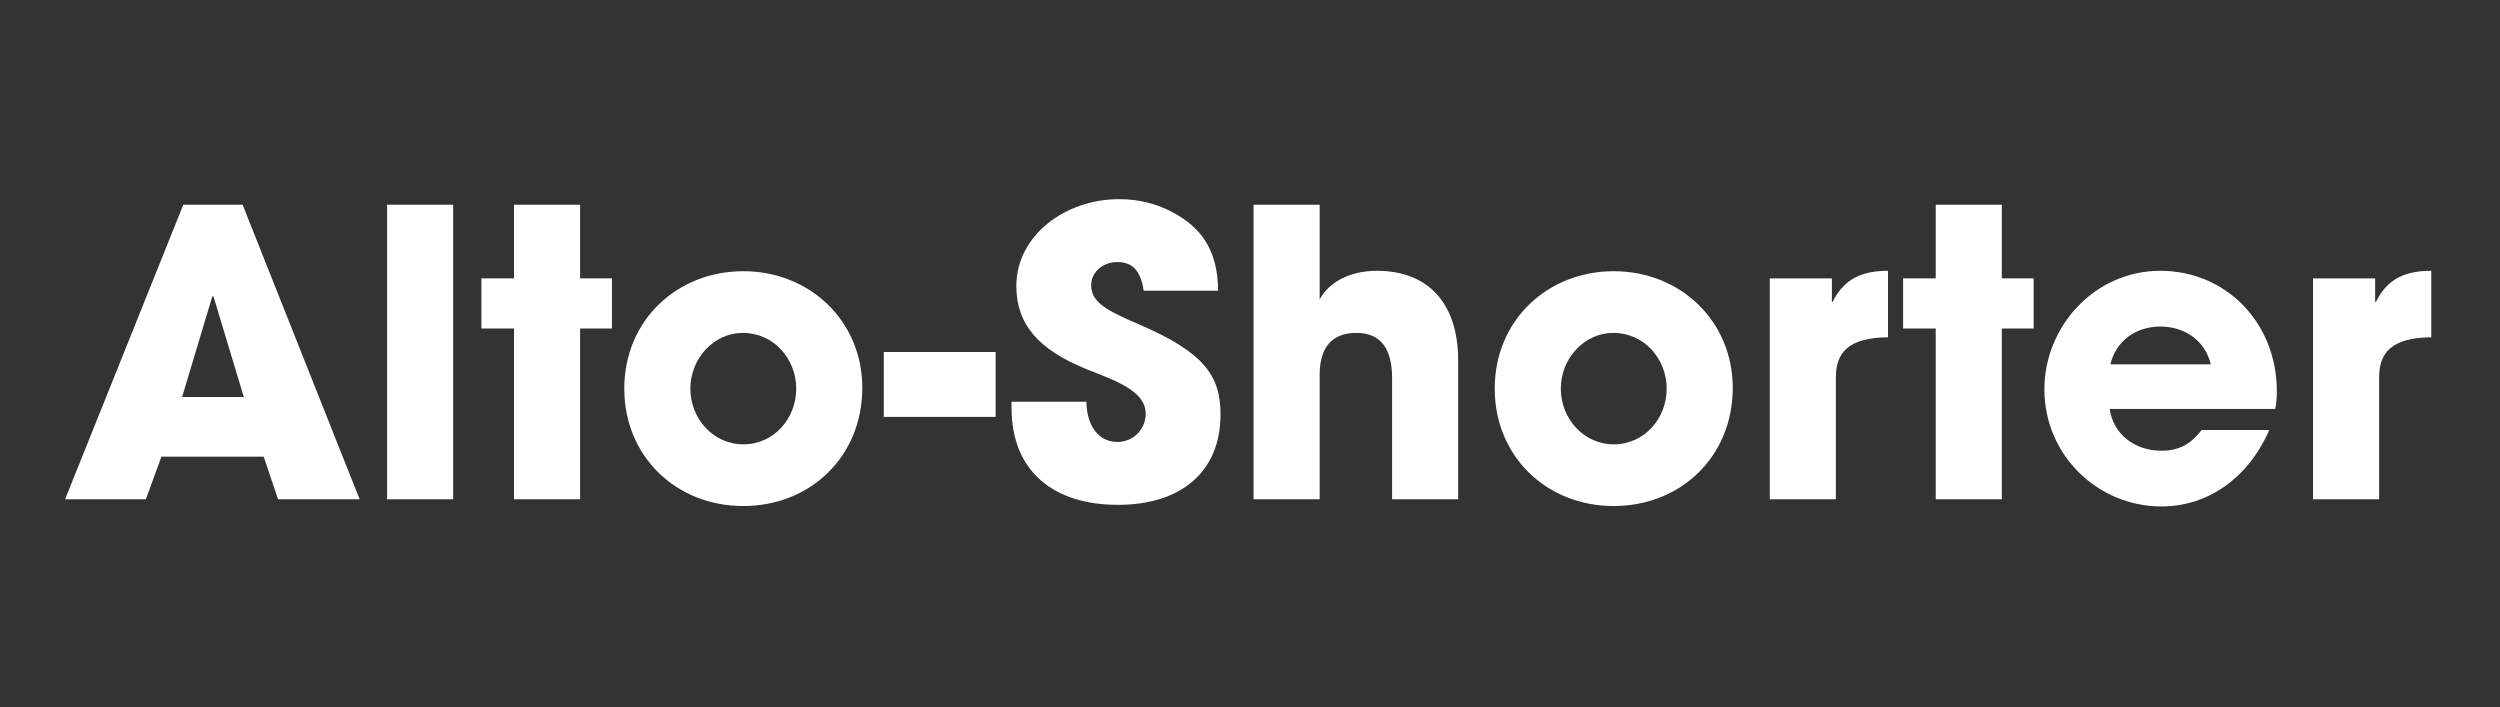 <?xml version="1.0" encoding="UTF-8" standalone="no"?>
<!DOCTYPE svg PUBLIC "-//W3C//DTD SVG 1.1//EN" "http://www.w3.org/Graphics/SVG/1.1/DTD/svg11.dtd">
<svg width="100%" height="100%" viewBox="0 0 442 125" version="1.1" xmlns="http://www.w3.org/2000/svg" xmlns:xlink="http://www.w3.org/1999/xlink" xml:space="preserve" xmlns:serif="http://www.serif.com/" style="fill-rule:evenodd;clip-rule:evenodd;stroke-linejoin:round;stroke-miterlimit:2;">
    <rect x="0" y="0" width="442" height="125" fill="#333333" stroke="none"/>
    <g id="Artboard3" transform="matrix(1,0,0,1,0,150.561)">
        <rect x="0" y="-150.561" width="441.28" height="124.657" style="fill:none;"/>
        <g transform="matrix(8.07,0,0,8.07,-1133.33,-1872.02)">
            <g transform="matrix(8.72,0,0,8.72,141.785,224.254)">
                <path d="M0.749,-0L0.455,-0.74L0.306,-0.74L0.009,-0L0.212,-0L0.251,-0.107L0.508,-0.107L0.544,-0L0.749,-0ZM0.458,-0.257L0.303,-0.257L0.379,-0.51L0.382,-0.509L0.458,-0.257Z" style="fill:white;fill-rule:nonzero;"/>
            </g>
            <g transform="matrix(8.72,0,0,8.72,148.395,224.254)">
                <rect x="0.06" y="-0.74" width="0.166" height="0.74" style="fill:white;fill-rule:nonzero;"/>
            </g>
            <g transform="matrix(8.72,0,0,8.72,150.888,224.254)">
                <path d="M0.259,-0L0.259,-0.429L0.339,-0.429L0.339,-0.555L0.259,-0.555L0.259,-0.74L0.093,-0.74L0.093,-0.555L0.011,-0.555L0.011,-0.429L0.093,-0.429L0.093,-0L0.259,-0Z" style="fill:white;fill-rule:nonzero;"/>
            </g>
            <g transform="matrix(8.72,0,0,8.72,153.818,224.254)">
                <path d="M0.632,-0.28C0.632,-0.448 0.5,-0.573 0.333,-0.573C0.167,-0.573 0.034,-0.45 0.034,-0.278C0.034,-0.108 0.164,0.017 0.333,0.017C0.5,0.017 0.632,-0.106 0.632,-0.28ZM0.333,-0.138C0.258,-0.138 0.2,-0.202 0.2,-0.278C0.2,-0.354 0.259,-0.418 0.332,-0.418C0.41,-0.418 0.466,-0.352 0.466,-0.278C0.466,-0.204 0.411,-0.138 0.333,-0.138Z" style="fill:white;fill-rule:nonzero;"/>
            </g>
            <g transform="matrix(8.72,0,0,8.72,159.8,224.254)">
                <rect x="0" y="-0.37" width="0.281" height="0.163" style="fill:white;fill-rule:nonzero;"/>
            </g>
            <g transform="matrix(8.72,0,0,8.72,162.381,224.254)">
                <path d="M0.544,-0.524C0.543,-0.623 0.505,-0.682 0.426,-0.723C0.387,-0.743 0.344,-0.754 0.295,-0.754C0.159,-0.754 0.037,-0.662 0.037,-0.536C0.037,-0.44 0.092,-0.376 0.213,-0.327C0.28,-0.3 0.362,-0.274 0.362,-0.215C0.362,-0.175 0.33,-0.144 0.291,-0.144C0.244,-0.144 0.214,-0.184 0.213,-0.245L0.025,-0.245L0.025,-0.229C0.025,-0.07 0.131,0.014 0.292,0.014C0.452,0.014 0.55,-0.07 0.55,-0.213C0.55,-0.31 0.509,-0.369 0.346,-0.439C0.265,-0.474 0.225,-0.494 0.225,-0.538C0.225,-0.571 0.255,-0.596 0.29,-0.596C0.327,-0.596 0.349,-0.577 0.357,-0.524L0.544,-0.524Z" style="fill:white;fill-rule:nonzero;"/>
            </g>
            <g transform="matrix(8.72,0,0,8.72,167.378,224.254)">
                <path d="M0.574,-0L0.574,-0.349C0.574,-0.494 0.497,-0.574 0.37,-0.574C0.304,-0.574 0.25,-0.547 0.226,-0.502L0.226,-0.74L0.06,-0.74L0.06,-0L0.226,-0L0.226,-0.312C0.226,-0.381 0.256,-0.418 0.319,-0.418C0.38,-0.418 0.408,-0.377 0.408,-0.305L0.408,-0L0.574,-0Z" style="fill:white;fill-rule:nonzero;"/>
            </g>
            <g transform="matrix(8.72,0,0,8.72,172.888,224.254)">
                <path d="M0.632,-0.28C0.632,-0.448 0.5,-0.573 0.333,-0.573C0.167,-0.573 0.034,-0.45 0.034,-0.278C0.034,-0.108 0.164,0.017 0.333,0.017C0.5,0.017 0.632,-0.106 0.632,-0.28ZM0.333,-0.138C0.258,-0.138 0.2,-0.202 0.2,-0.278C0.2,-0.354 0.259,-0.418 0.332,-0.418C0.41,-0.418 0.466,-0.352 0.466,-0.278C0.466,-0.204 0.411,-0.138 0.333,-0.138Z" style="fill:white;fill-rule:nonzero;"/>
            </g>
            <g transform="matrix(8.72,0,0,8.72,178.696,224.254)">
                <path d="M0.225,-0L0.225,-0.306C0.225,-0.369 0.257,-0.406 0.356,-0.407L0.356,-0.574C0.292,-0.574 0.246,-0.555 0.217,-0.496L0.215,-0.496L0.215,-0.555L0.059,-0.555L0.059,-0L0.225,-0Z" style="fill:white;fill-rule:nonzero;"/>
            </g>
            <g transform="matrix(8.72,0,0,8.72,182.035,224.254)">
                <path d="M0.259,-0L0.259,-0.429L0.339,-0.429L0.339,-0.555L0.259,-0.555L0.259,-0.74L0.093,-0.74L0.093,-0.555L0.011,-0.555L0.011,-0.429L0.093,-0.429L0.093,-0L0.259,-0Z" style="fill:white;fill-rule:nonzero;"/>
            </g>
            <g transform="matrix(8.72,0,0,8.72,184.965,224.254)">
                <path d="M0.61,-0.227C0.613,-0.242 0.614,-0.255 0.614,-0.271C0.614,-0.443 0.487,-0.574 0.321,-0.574C0.158,-0.574 0.03,-0.436 0.03,-0.276C0.03,-0.111 0.164,0.018 0.324,0.018C0.441,0.018 0.542,-0.053 0.595,-0.174L0.425,-0.174C0.398,-0.139 0.369,-0.122 0.324,-0.122C0.256,-0.122 0.203,-0.164 0.194,-0.227L0.61,-0.227ZM0.196,-0.339C0.209,-0.398 0.261,-0.434 0.321,-0.434C0.385,-0.434 0.435,-0.396 0.448,-0.339L0.196,-0.339Z" style="fill:white;fill-rule:nonzero;"/>
            </g>
            <g transform="matrix(8.72,0,0,8.72,190.598,224.254)">
                <path d="M0.225,-0L0.225,-0.306C0.225,-0.369 0.257,-0.406 0.356,-0.407L0.356,-0.574C0.292,-0.574 0.246,-0.555 0.217,-0.496L0.215,-0.496L0.215,-0.555L0.059,-0.555L0.059,-0L0.225,-0Z" style="fill:white;fill-rule:nonzero;"/>
            </g>
        </g>
    </g>
</svg>
